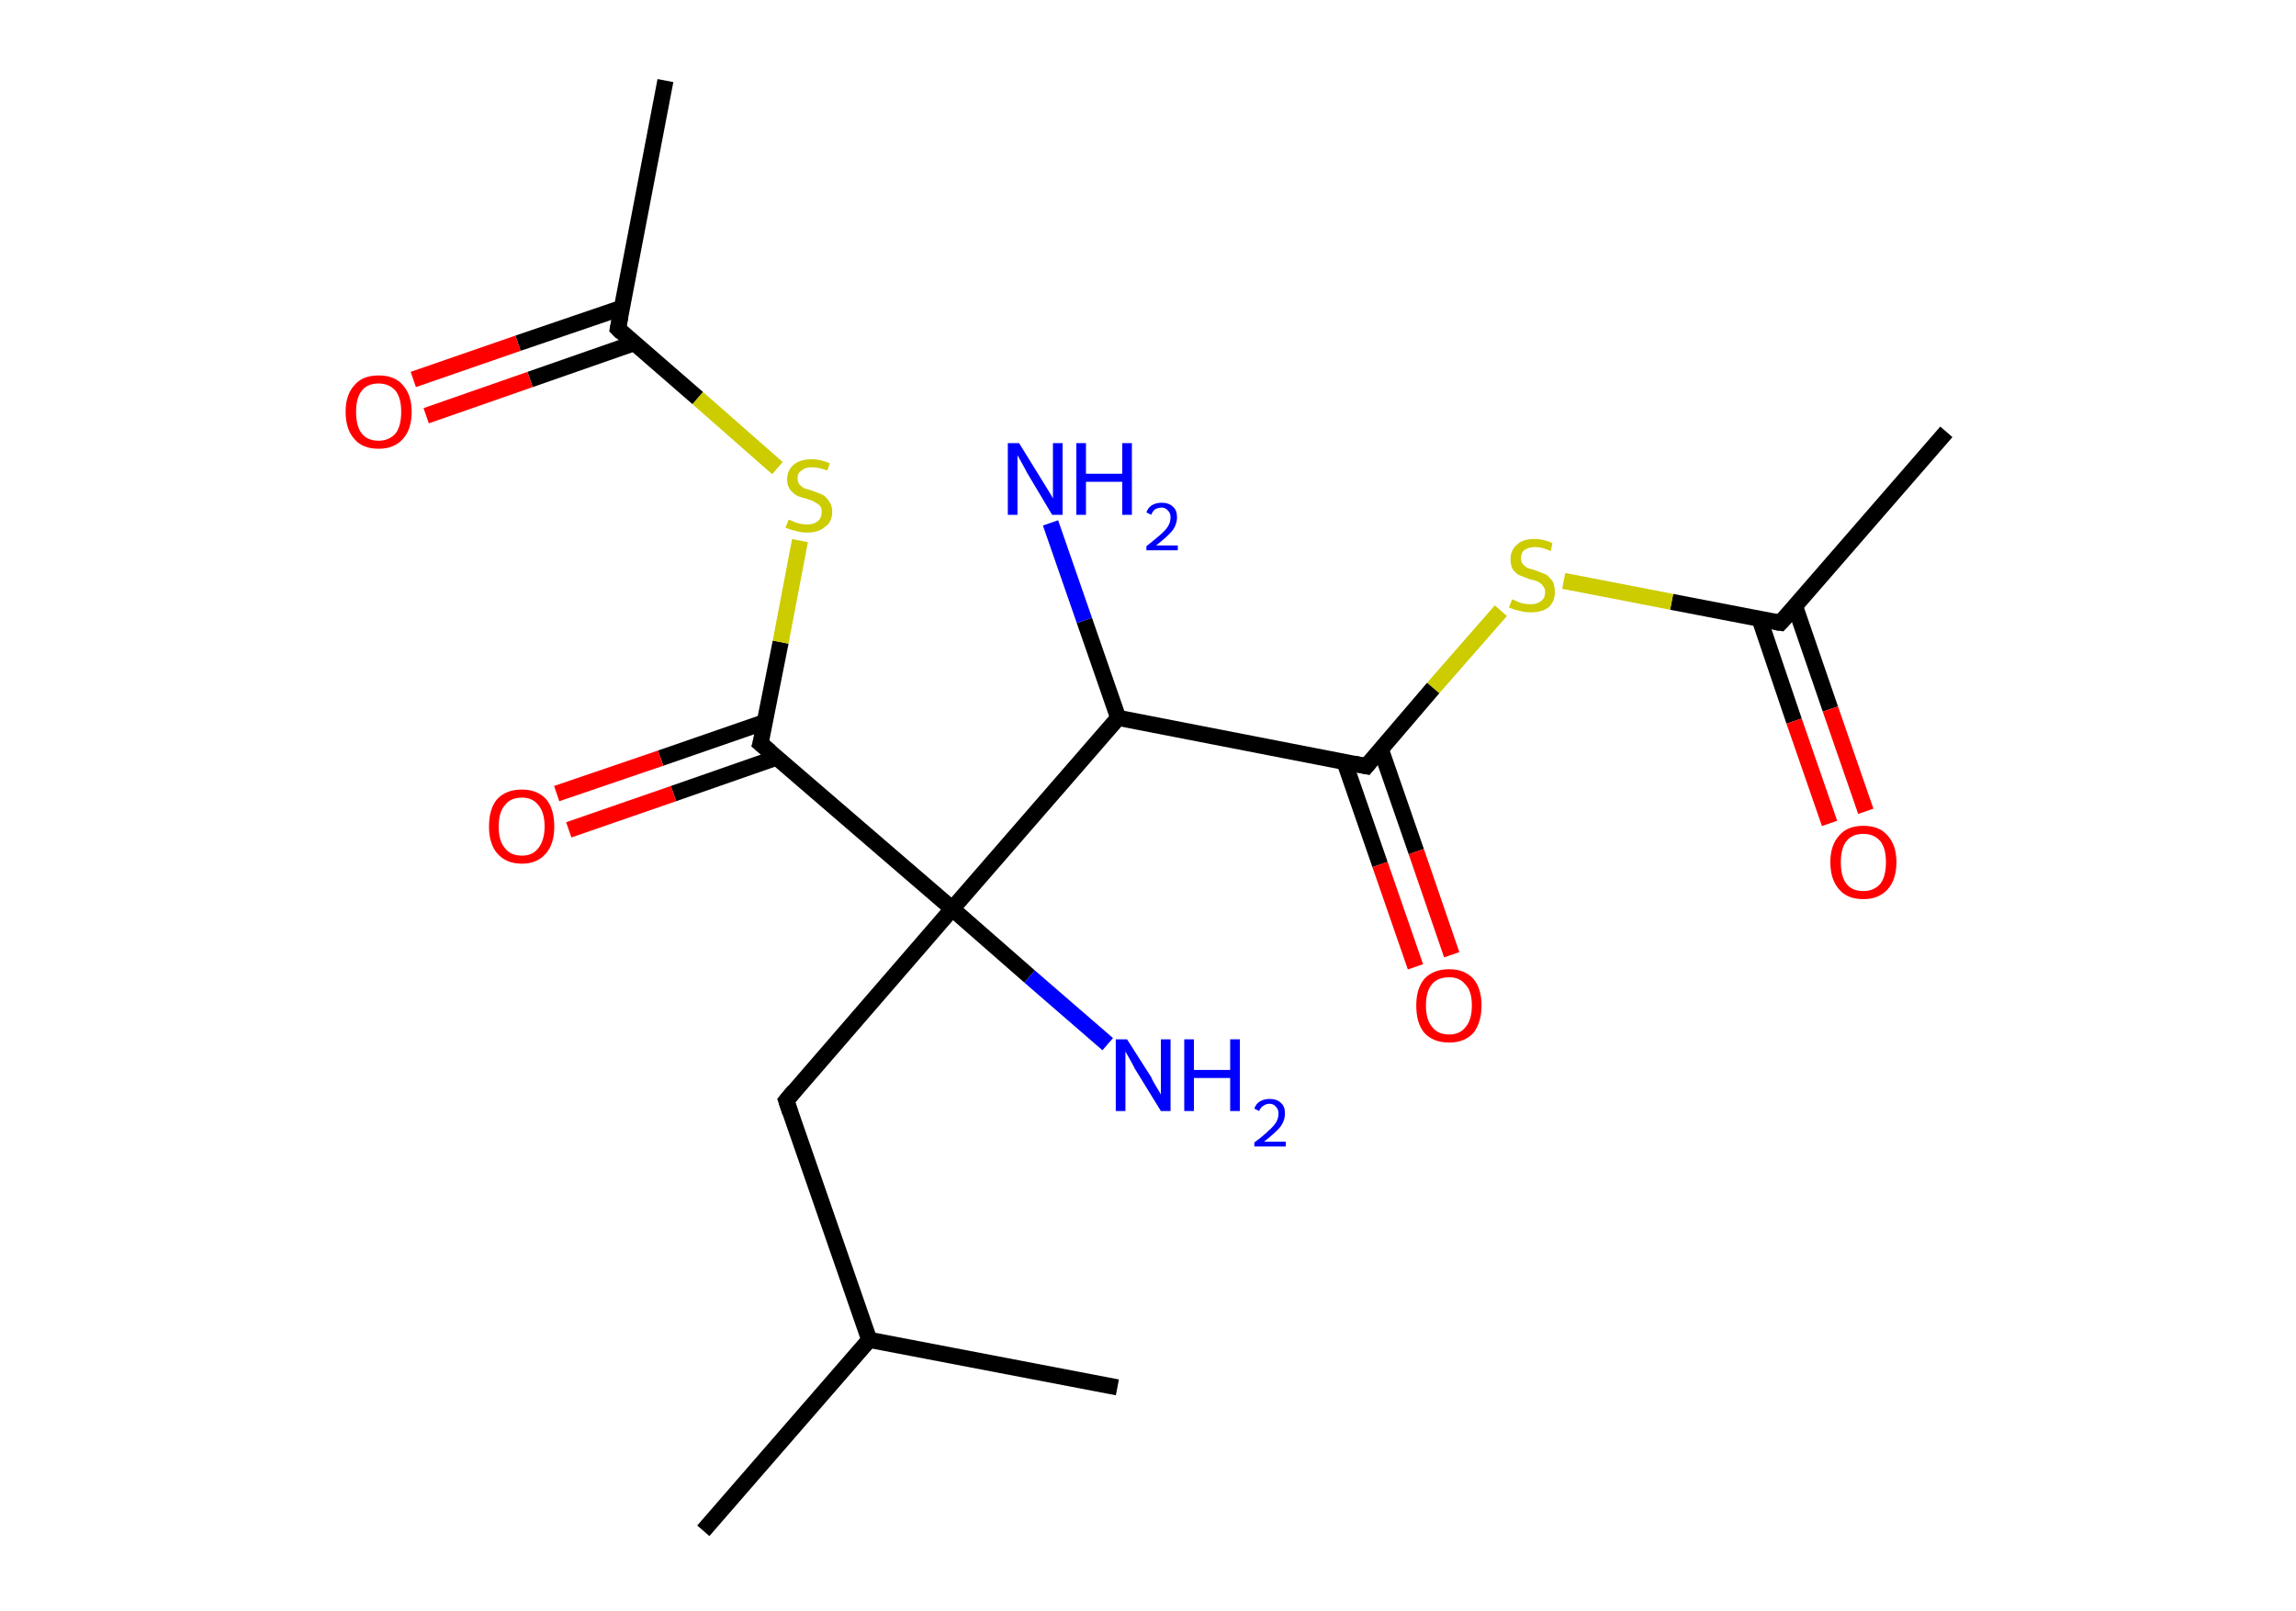 <?xml version='1.0' encoding='ASCII' standalone='yes'?>
<svg xmlns="http://www.w3.org/2000/svg" xmlns:rdkit="http://www.rdkit.org/xml" xmlns:xlink="http://www.w3.org/1999/xlink" version="1.1" baseProfile="full" xml:space="preserve" width="285px" height="200px" viewBox="0 0 285 200">
<!-- END OF HEADER -->
<rect style="opacity:1.0;fill:#FFFFFF;stroke:none" width="285.0" height="200.0" x="0.0" y="0.0"> </rect>
<path class="bond-0 atom-0 atom-1" d="M 241.6,53.6 L 221.0,77.3" style="fill:none;fill-rule:evenodd;stroke:#000000;stroke-width:2.0px;stroke-linecap:butt;stroke-linejoin:miter;stroke-opacity:1"/>
<path class="bond-1 atom-1 atom-2" d="M 218.4,76.8 L 222.7,89.5" style="fill:none;fill-rule:evenodd;stroke:#000000;stroke-width:2.0px;stroke-linecap:butt;stroke-linejoin:miter;stroke-opacity:1"/>
<path class="bond-1 atom-1 atom-2" d="M 222.7,89.5 L 227.1,102.2" style="fill:none;fill-rule:evenodd;stroke:#FF0000;stroke-width:2.0px;stroke-linecap:butt;stroke-linejoin:miter;stroke-opacity:1"/>
<path class="bond-1 atom-1 atom-2" d="M 222.8,75.2 L 227.2,88.0" style="fill:none;fill-rule:evenodd;stroke:#000000;stroke-width:2.0px;stroke-linecap:butt;stroke-linejoin:miter;stroke-opacity:1"/>
<path class="bond-1 atom-1 atom-2" d="M 227.2,88.0 L 231.6,100.7" style="fill:none;fill-rule:evenodd;stroke:#FF0000;stroke-width:2.0px;stroke-linecap:butt;stroke-linejoin:miter;stroke-opacity:1"/>
<path class="bond-2 atom-1 atom-3" d="M 221.0,77.3 L 207.5,74.7" style="fill:none;fill-rule:evenodd;stroke:#000000;stroke-width:2.0px;stroke-linecap:butt;stroke-linejoin:miter;stroke-opacity:1"/>
<path class="bond-2 atom-1 atom-3" d="M 207.5,74.7 L 194.1,72.1" style="fill:none;fill-rule:evenodd;stroke:#CCCC00;stroke-width:2.0px;stroke-linecap:butt;stroke-linejoin:miter;stroke-opacity:1"/>
<path class="bond-3 atom-3 atom-4" d="M 186.3,75.8 L 177.9,85.4" style="fill:none;fill-rule:evenodd;stroke:#CCCC00;stroke-width:2.0px;stroke-linecap:butt;stroke-linejoin:miter;stroke-opacity:1"/>
<path class="bond-3 atom-3 atom-4" d="M 177.9,85.4 L 169.6,95.1" style="fill:none;fill-rule:evenodd;stroke:#000000;stroke-width:2.0px;stroke-linecap:butt;stroke-linejoin:miter;stroke-opacity:1"/>
<path class="bond-4 atom-4 atom-5" d="M 166.9,94.6 L 171.3,107.3" style="fill:none;fill-rule:evenodd;stroke:#000000;stroke-width:2.0px;stroke-linecap:butt;stroke-linejoin:miter;stroke-opacity:1"/>
<path class="bond-4 atom-4 atom-5" d="M 171.3,107.3 L 175.7,120.0" style="fill:none;fill-rule:evenodd;stroke:#FF0000;stroke-width:2.0px;stroke-linecap:butt;stroke-linejoin:miter;stroke-opacity:1"/>
<path class="bond-4 atom-4 atom-5" d="M 171.4,93.0 L 175.8,105.7" style="fill:none;fill-rule:evenodd;stroke:#000000;stroke-width:2.0px;stroke-linecap:butt;stroke-linejoin:miter;stroke-opacity:1"/>
<path class="bond-4 atom-4 atom-5" d="M 175.8,105.7 L 180.2,118.5" style="fill:none;fill-rule:evenodd;stroke:#FF0000;stroke-width:2.0px;stroke-linecap:butt;stroke-linejoin:miter;stroke-opacity:1"/>
<path class="bond-5 atom-4 atom-6" d="M 169.6,95.1 L 138.8,89.1" style="fill:none;fill-rule:evenodd;stroke:#000000;stroke-width:2.0px;stroke-linecap:butt;stroke-linejoin:miter;stroke-opacity:1"/>
<path class="bond-6 atom-6 atom-7" d="M 138.8,89.1 L 134.6,77.0" style="fill:none;fill-rule:evenodd;stroke:#000000;stroke-width:2.0px;stroke-linecap:butt;stroke-linejoin:miter;stroke-opacity:1"/>
<path class="bond-6 atom-6 atom-7" d="M 134.6,77.0 L 130.4,64.9" style="fill:none;fill-rule:evenodd;stroke:#0000FF;stroke-width:2.0px;stroke-linecap:butt;stroke-linejoin:miter;stroke-opacity:1"/>
<path class="bond-7 atom-6 atom-8" d="M 138.8,89.1 L 118.2,112.8" style="fill:none;fill-rule:evenodd;stroke:#000000;stroke-width:2.0px;stroke-linecap:butt;stroke-linejoin:miter;stroke-opacity:1"/>
<path class="bond-8 atom-8 atom-9" d="M 118.2,112.8 L 127.8,121.2" style="fill:none;fill-rule:evenodd;stroke:#000000;stroke-width:2.0px;stroke-linecap:butt;stroke-linejoin:miter;stroke-opacity:1"/>
<path class="bond-8 atom-8 atom-9" d="M 127.8,121.2 L 137.5,129.6" style="fill:none;fill-rule:evenodd;stroke:#0000FF;stroke-width:2.0px;stroke-linecap:butt;stroke-linejoin:miter;stroke-opacity:1"/>
<path class="bond-9 atom-8 atom-10" d="M 118.2,112.8 L 97.6,136.6" style="fill:none;fill-rule:evenodd;stroke:#000000;stroke-width:2.0px;stroke-linecap:butt;stroke-linejoin:miter;stroke-opacity:1"/>
<path class="bond-10 atom-10 atom-11" d="M 97.6,136.6 L 107.9,166.3" style="fill:none;fill-rule:evenodd;stroke:#000000;stroke-width:2.0px;stroke-linecap:butt;stroke-linejoin:miter;stroke-opacity:1"/>
<path class="bond-11 atom-11 atom-12" d="M 107.9,166.3 L 87.3,190.0" style="fill:none;fill-rule:evenodd;stroke:#000000;stroke-width:2.0px;stroke-linecap:butt;stroke-linejoin:miter;stroke-opacity:1"/>
<path class="bond-12 atom-11 atom-13" d="M 107.9,166.3 L 138.7,172.2" style="fill:none;fill-rule:evenodd;stroke:#000000;stroke-width:2.0px;stroke-linecap:butt;stroke-linejoin:miter;stroke-opacity:1"/>
<path class="bond-13 atom-8 atom-14" d="M 118.2,112.8 L 94.4,92.3" style="fill:none;fill-rule:evenodd;stroke:#000000;stroke-width:2.0px;stroke-linecap:butt;stroke-linejoin:miter;stroke-opacity:1"/>
<path class="bond-14 atom-14 atom-15" d="M 95.0,89.6 L 82.0,94.1" style="fill:none;fill-rule:evenodd;stroke:#000000;stroke-width:2.0px;stroke-linecap:butt;stroke-linejoin:miter;stroke-opacity:1"/>
<path class="bond-14 atom-14 atom-15" d="M 82.0,94.1 L 69.1,98.5" style="fill:none;fill-rule:evenodd;stroke:#FF0000;stroke-width:2.0px;stroke-linecap:butt;stroke-linejoin:miter;stroke-opacity:1"/>
<path class="bond-14 atom-14 atom-15" d="M 96.5,94.0 L 83.6,98.5" style="fill:none;fill-rule:evenodd;stroke:#000000;stroke-width:2.0px;stroke-linecap:butt;stroke-linejoin:miter;stroke-opacity:1"/>
<path class="bond-14 atom-14 atom-15" d="M 83.6,98.5 L 70.6,103.0" style="fill:none;fill-rule:evenodd;stroke:#FF0000;stroke-width:2.0px;stroke-linecap:butt;stroke-linejoin:miter;stroke-opacity:1"/>
<path class="bond-15 atom-14 atom-16" d="M 94.4,92.3 L 96.9,79.7" style="fill:none;fill-rule:evenodd;stroke:#000000;stroke-width:2.0px;stroke-linecap:butt;stroke-linejoin:miter;stroke-opacity:1"/>
<path class="bond-15 atom-14 atom-16" d="M 96.9,79.7 L 99.3,67.1" style="fill:none;fill-rule:evenodd;stroke:#CCCC00;stroke-width:2.0px;stroke-linecap:butt;stroke-linejoin:miter;stroke-opacity:1"/>
<path class="bond-16 atom-16 atom-17" d="M 96.5,58.1 L 86.6,49.4" style="fill:none;fill-rule:evenodd;stroke:#CCCC00;stroke-width:2.0px;stroke-linecap:butt;stroke-linejoin:miter;stroke-opacity:1"/>
<path class="bond-16 atom-16 atom-17" d="M 86.6,49.4 L 76.7,40.8" style="fill:none;fill-rule:evenodd;stroke:#000000;stroke-width:2.0px;stroke-linecap:butt;stroke-linejoin:miter;stroke-opacity:1"/>
<path class="bond-17 atom-17 atom-18" d="M 76.7,40.8 L 82.6,10.0" style="fill:none;fill-rule:evenodd;stroke:#000000;stroke-width:2.0px;stroke-linecap:butt;stroke-linejoin:miter;stroke-opacity:1"/>
<path class="bond-18 atom-17 atom-19" d="M 77.2,38.2 L 64.3,42.6" style="fill:none;fill-rule:evenodd;stroke:#000000;stroke-width:2.0px;stroke-linecap:butt;stroke-linejoin:miter;stroke-opacity:1"/>
<path class="bond-18 atom-17 atom-19" d="M 64.3,42.6 L 51.3,47.1" style="fill:none;fill-rule:evenodd;stroke:#FF0000;stroke-width:2.0px;stroke-linecap:butt;stroke-linejoin:miter;stroke-opacity:1"/>
<path class="bond-18 atom-17 atom-19" d="M 78.7,42.6 L 65.8,47.1" style="fill:none;fill-rule:evenodd;stroke:#000000;stroke-width:2.0px;stroke-linecap:butt;stroke-linejoin:miter;stroke-opacity:1"/>
<path class="bond-18 atom-17 atom-19" d="M 65.8,47.1 L 52.9,51.6" style="fill:none;fill-rule:evenodd;stroke:#FF0000;stroke-width:2.0px;stroke-linecap:butt;stroke-linejoin:miter;stroke-opacity:1"/>
<path d="M 222.1,76.1 L 221.0,77.3 L 220.3,77.2" style="fill:none;stroke:#000000;stroke-width:2.0px;stroke-linecap:butt;stroke-linejoin:miter;stroke-opacity:1;"/>
<path d="M 170.0,94.6 L 169.6,95.1 L 168.1,94.8" style="fill:none;stroke:#000000;stroke-width:2.0px;stroke-linecap:butt;stroke-linejoin:miter;stroke-opacity:1;"/>
<path d="M 98.6,135.4 L 97.6,136.6 L 98.1,138.1" style="fill:none;stroke:#000000;stroke-width:2.0px;stroke-linecap:butt;stroke-linejoin:miter;stroke-opacity:1;"/>
<path d="M 95.6,93.3 L 94.4,92.3 L 94.6,91.6" style="fill:none;stroke:#000000;stroke-width:2.0px;stroke-linecap:butt;stroke-linejoin:miter;stroke-opacity:1;"/>
<path d="M 77.2,41.3 L 76.7,40.8 L 77.0,39.3" style="fill:none;stroke:#000000;stroke-width:2.0px;stroke-linecap:butt;stroke-linejoin:miter;stroke-opacity:1;"/>
<path class="atom-2" d="M 227.2 107.0 Q 227.2 104.9, 228.3 103.7 Q 229.3 102.5, 231.3 102.5 Q 233.3 102.5, 234.3 103.7 Q 235.4 104.9, 235.4 107.0 Q 235.4 109.2, 234.3 110.4 Q 233.2 111.6, 231.3 111.6 Q 229.3 111.6, 228.3 110.4 Q 227.2 109.2, 227.2 107.0 M 231.3 110.6 Q 232.6 110.6, 233.4 109.7 Q 234.1 108.8, 234.1 107.0 Q 234.1 105.3, 233.4 104.4 Q 232.6 103.5, 231.3 103.5 Q 229.9 103.5, 229.2 104.4 Q 228.5 105.3, 228.5 107.0 Q 228.5 108.8, 229.2 109.7 Q 229.9 110.6, 231.3 110.6 " fill="#FF0000"/>
<path class="atom-3" d="M 187.7 74.4 Q 187.8 74.4, 188.2 74.6 Q 188.6 74.8, 189.0 74.9 Q 189.5 75.0, 190.0 75.0 Q 190.8 75.0, 191.3 74.6 Q 191.8 74.2, 191.8 73.5 Q 191.8 73.0, 191.5 72.7 Q 191.3 72.4, 190.9 72.2 Q 190.5 72.0, 189.9 71.9 Q 189.1 71.6, 188.6 71.4 Q 188.2 71.2, 187.8 70.7 Q 187.5 70.2, 187.5 69.4 Q 187.5 68.3, 188.3 67.6 Q 189.0 66.9, 190.5 66.9 Q 191.6 66.9, 192.7 67.4 L 192.5 68.4 Q 191.4 67.9, 190.6 67.9 Q 189.7 67.9, 189.2 68.3 Q 188.8 68.6, 188.8 69.3 Q 188.8 69.7, 189.0 70.0 Q 189.3 70.3, 189.6 70.5 Q 190.0 70.6, 190.6 70.8 Q 191.4 71.1, 191.9 71.3 Q 192.3 71.6, 192.7 72.1 Q 193.0 72.6, 193.0 73.5 Q 193.0 74.7, 192.2 75.4 Q 191.4 76.0, 190.0 76.0 Q 189.2 76.0, 188.6 75.8 Q 188.0 75.7, 187.3 75.4 L 187.7 74.4 " fill="#CCCC00"/>
<path class="atom-5" d="M 175.8 124.8 Q 175.8 122.7, 176.8 121.5 Q 177.9 120.3, 179.9 120.3 Q 181.8 120.3, 182.9 121.5 Q 183.9 122.7, 183.9 124.8 Q 183.9 126.9, 182.9 128.2 Q 181.8 129.4, 179.9 129.4 Q 177.9 129.4, 176.8 128.2 Q 175.8 127.0, 175.8 124.8 M 179.9 128.4 Q 181.2 128.4, 181.9 127.5 Q 182.7 126.6, 182.7 124.8 Q 182.7 123.0, 181.9 122.2 Q 181.2 121.3, 179.9 121.3 Q 178.5 121.3, 177.8 122.1 Q 177.0 123.0, 177.0 124.8 Q 177.0 126.6, 177.8 127.5 Q 178.5 128.4, 179.9 128.4 " fill="#FF0000"/>
<path class="atom-7" d="M 126.5 55.0 L 129.4 59.7 Q 129.7 60.2, 130.2 61.0 Q 130.7 61.8, 130.7 61.9 L 130.7 55.0 L 131.9 55.0 L 131.9 63.9 L 130.6 63.9 L 127.5 58.7 Q 127.2 58.1, 126.8 57.4 Q 126.4 56.7, 126.3 56.5 L 126.3 63.9 L 125.1 63.9 L 125.1 55.0 L 126.5 55.0 " fill="#0000FF"/>
<path class="atom-7" d="M 133.6 55.0 L 134.8 55.0 L 134.8 58.8 L 139.3 58.8 L 139.3 55.0 L 140.5 55.0 L 140.5 63.9 L 139.3 63.9 L 139.3 59.8 L 134.8 59.8 L 134.8 63.9 L 133.6 63.9 L 133.6 55.0 " fill="#0000FF"/>
<path class="atom-7" d="M 142.3 63.6 Q 142.5 63.0, 143.0 62.7 Q 143.5 62.4, 144.2 62.4 Q 145.1 62.4, 145.6 62.9 Q 146.1 63.3, 146.1 64.2 Q 146.1 65.1, 145.5 65.9 Q 144.8 66.7, 143.5 67.7 L 146.2 67.7 L 146.2 68.3 L 142.3 68.3 L 142.3 67.8 Q 143.3 67.0, 144.0 66.4 Q 144.7 65.8, 145.0 65.3 Q 145.3 64.8, 145.3 64.2 Q 145.3 63.7, 145.0 63.4 Q 144.7 63.0, 144.2 63.0 Q 143.8 63.0, 143.4 63.2 Q 143.1 63.4, 142.9 63.9 L 142.3 63.6 " fill="#0000FF"/>
<path class="atom-9" d="M 139.9 129.0 L 142.9 133.7 Q 143.1 134.2, 143.6 135.0 Q 144.1 135.8, 144.1 135.9 L 144.1 129.0 L 145.3 129.0 L 145.3 137.9 L 144.1 137.9 L 140.9 132.7 Q 140.6 132.1, 140.2 131.4 Q 139.8 130.7, 139.7 130.5 L 139.7 137.9 L 138.5 137.9 L 138.5 129.0 L 139.9 129.0 " fill="#0000FF"/>
<path class="atom-9" d="M 147.0 129.0 L 148.2 129.0 L 148.2 132.8 L 152.7 132.8 L 152.7 129.0 L 153.9 129.0 L 153.9 137.9 L 152.7 137.9 L 152.7 133.8 L 148.2 133.8 L 148.2 137.9 L 147.0 137.9 L 147.0 129.0 " fill="#0000FF"/>
<path class="atom-9" d="M 155.7 137.6 Q 155.9 137.0, 156.4 136.7 Q 156.9 136.4, 157.6 136.4 Q 158.5 136.4, 159.0 136.9 Q 159.5 137.3, 159.5 138.2 Q 159.5 139.1, 158.9 139.9 Q 158.2 140.7, 156.9 141.7 L 159.6 141.7 L 159.6 142.3 L 155.7 142.3 L 155.7 141.8 Q 156.8 141.0, 157.4 140.4 Q 158.1 139.8, 158.4 139.3 Q 158.7 138.8, 158.7 138.2 Q 158.7 137.7, 158.4 137.4 Q 158.1 137.0, 157.6 137.0 Q 157.2 137.0, 156.9 137.2 Q 156.5 137.4, 156.3 137.9 L 155.7 137.6 " fill="#0000FF"/>
<path class="atom-15" d="M 60.7 102.6 Q 60.7 100.4, 61.7 99.2 Q 62.8 98.0, 64.8 98.0 Q 66.7 98.0, 67.8 99.2 Q 68.8 100.4, 68.8 102.6 Q 68.8 104.7, 67.8 105.9 Q 66.7 107.2, 64.8 107.2 Q 62.8 107.2, 61.7 105.9 Q 60.7 104.7, 60.7 102.6 M 64.8 106.2 Q 66.1 106.2, 66.8 105.3 Q 67.6 104.3, 67.6 102.6 Q 67.6 100.8, 66.8 99.9 Q 66.1 99.0, 64.8 99.0 Q 63.4 99.0, 62.7 99.9 Q 61.9 100.8, 61.9 102.6 Q 61.9 104.4, 62.7 105.3 Q 63.4 106.2, 64.8 106.2 " fill="#FF0000"/>
<path class="atom-16" d="M 97.9 64.5 Q 98.0 64.5, 98.4 64.7 Q 98.8 64.9, 99.3 65.0 Q 99.7 65.1, 100.2 65.1 Q 101.0 65.1, 101.5 64.7 Q 102.0 64.3, 102.0 63.5 Q 102.0 63.1, 101.8 62.8 Q 101.5 62.5, 101.1 62.3 Q 100.8 62.1, 100.1 61.9 Q 99.3 61.7, 98.9 61.5 Q 98.4 61.2, 98.1 60.8 Q 97.7 60.3, 97.7 59.5 Q 97.7 58.4, 98.5 57.7 Q 99.3 57.0, 100.8 57.0 Q 101.8 57.0, 103.0 57.5 L 102.7 58.4 Q 101.6 58.0, 100.8 58.0 Q 99.9 58.0, 99.5 58.4 Q 99.0 58.7, 99.0 59.3 Q 99.0 59.8, 99.2 60.1 Q 99.5 60.4, 99.8 60.6 Q 100.2 60.7, 100.8 60.9 Q 101.6 61.2, 102.1 61.4 Q 102.6 61.7, 102.9 62.2 Q 103.3 62.7, 103.3 63.5 Q 103.3 64.8, 102.4 65.4 Q 101.6 66.1, 100.2 66.1 Q 99.4 66.1, 98.8 65.9 Q 98.3 65.8, 97.5 65.5 L 97.9 64.5 " fill="#CCCC00"/>
<path class="atom-19" d="M 42.9 51.1 Q 42.9 49.0, 44.0 47.8 Q 45.0 46.6, 47.0 46.6 Q 49.0 46.6, 50.0 47.8 Q 51.1 49.0, 51.1 51.1 Q 51.1 53.3, 50.0 54.5 Q 48.9 55.7, 47.0 55.7 Q 45.0 55.7, 44.0 54.5 Q 42.9 53.3, 42.9 51.1 M 47.0 54.7 Q 48.3 54.7, 49.1 53.8 Q 49.8 52.9, 49.8 51.1 Q 49.8 49.4, 49.1 48.5 Q 48.3 47.6, 47.0 47.6 Q 45.6 47.6, 44.9 48.5 Q 44.2 49.4, 44.2 51.1 Q 44.2 52.9, 44.9 53.8 Q 45.6 54.7, 47.0 54.7 " fill="#FF0000"/>
</svg>

